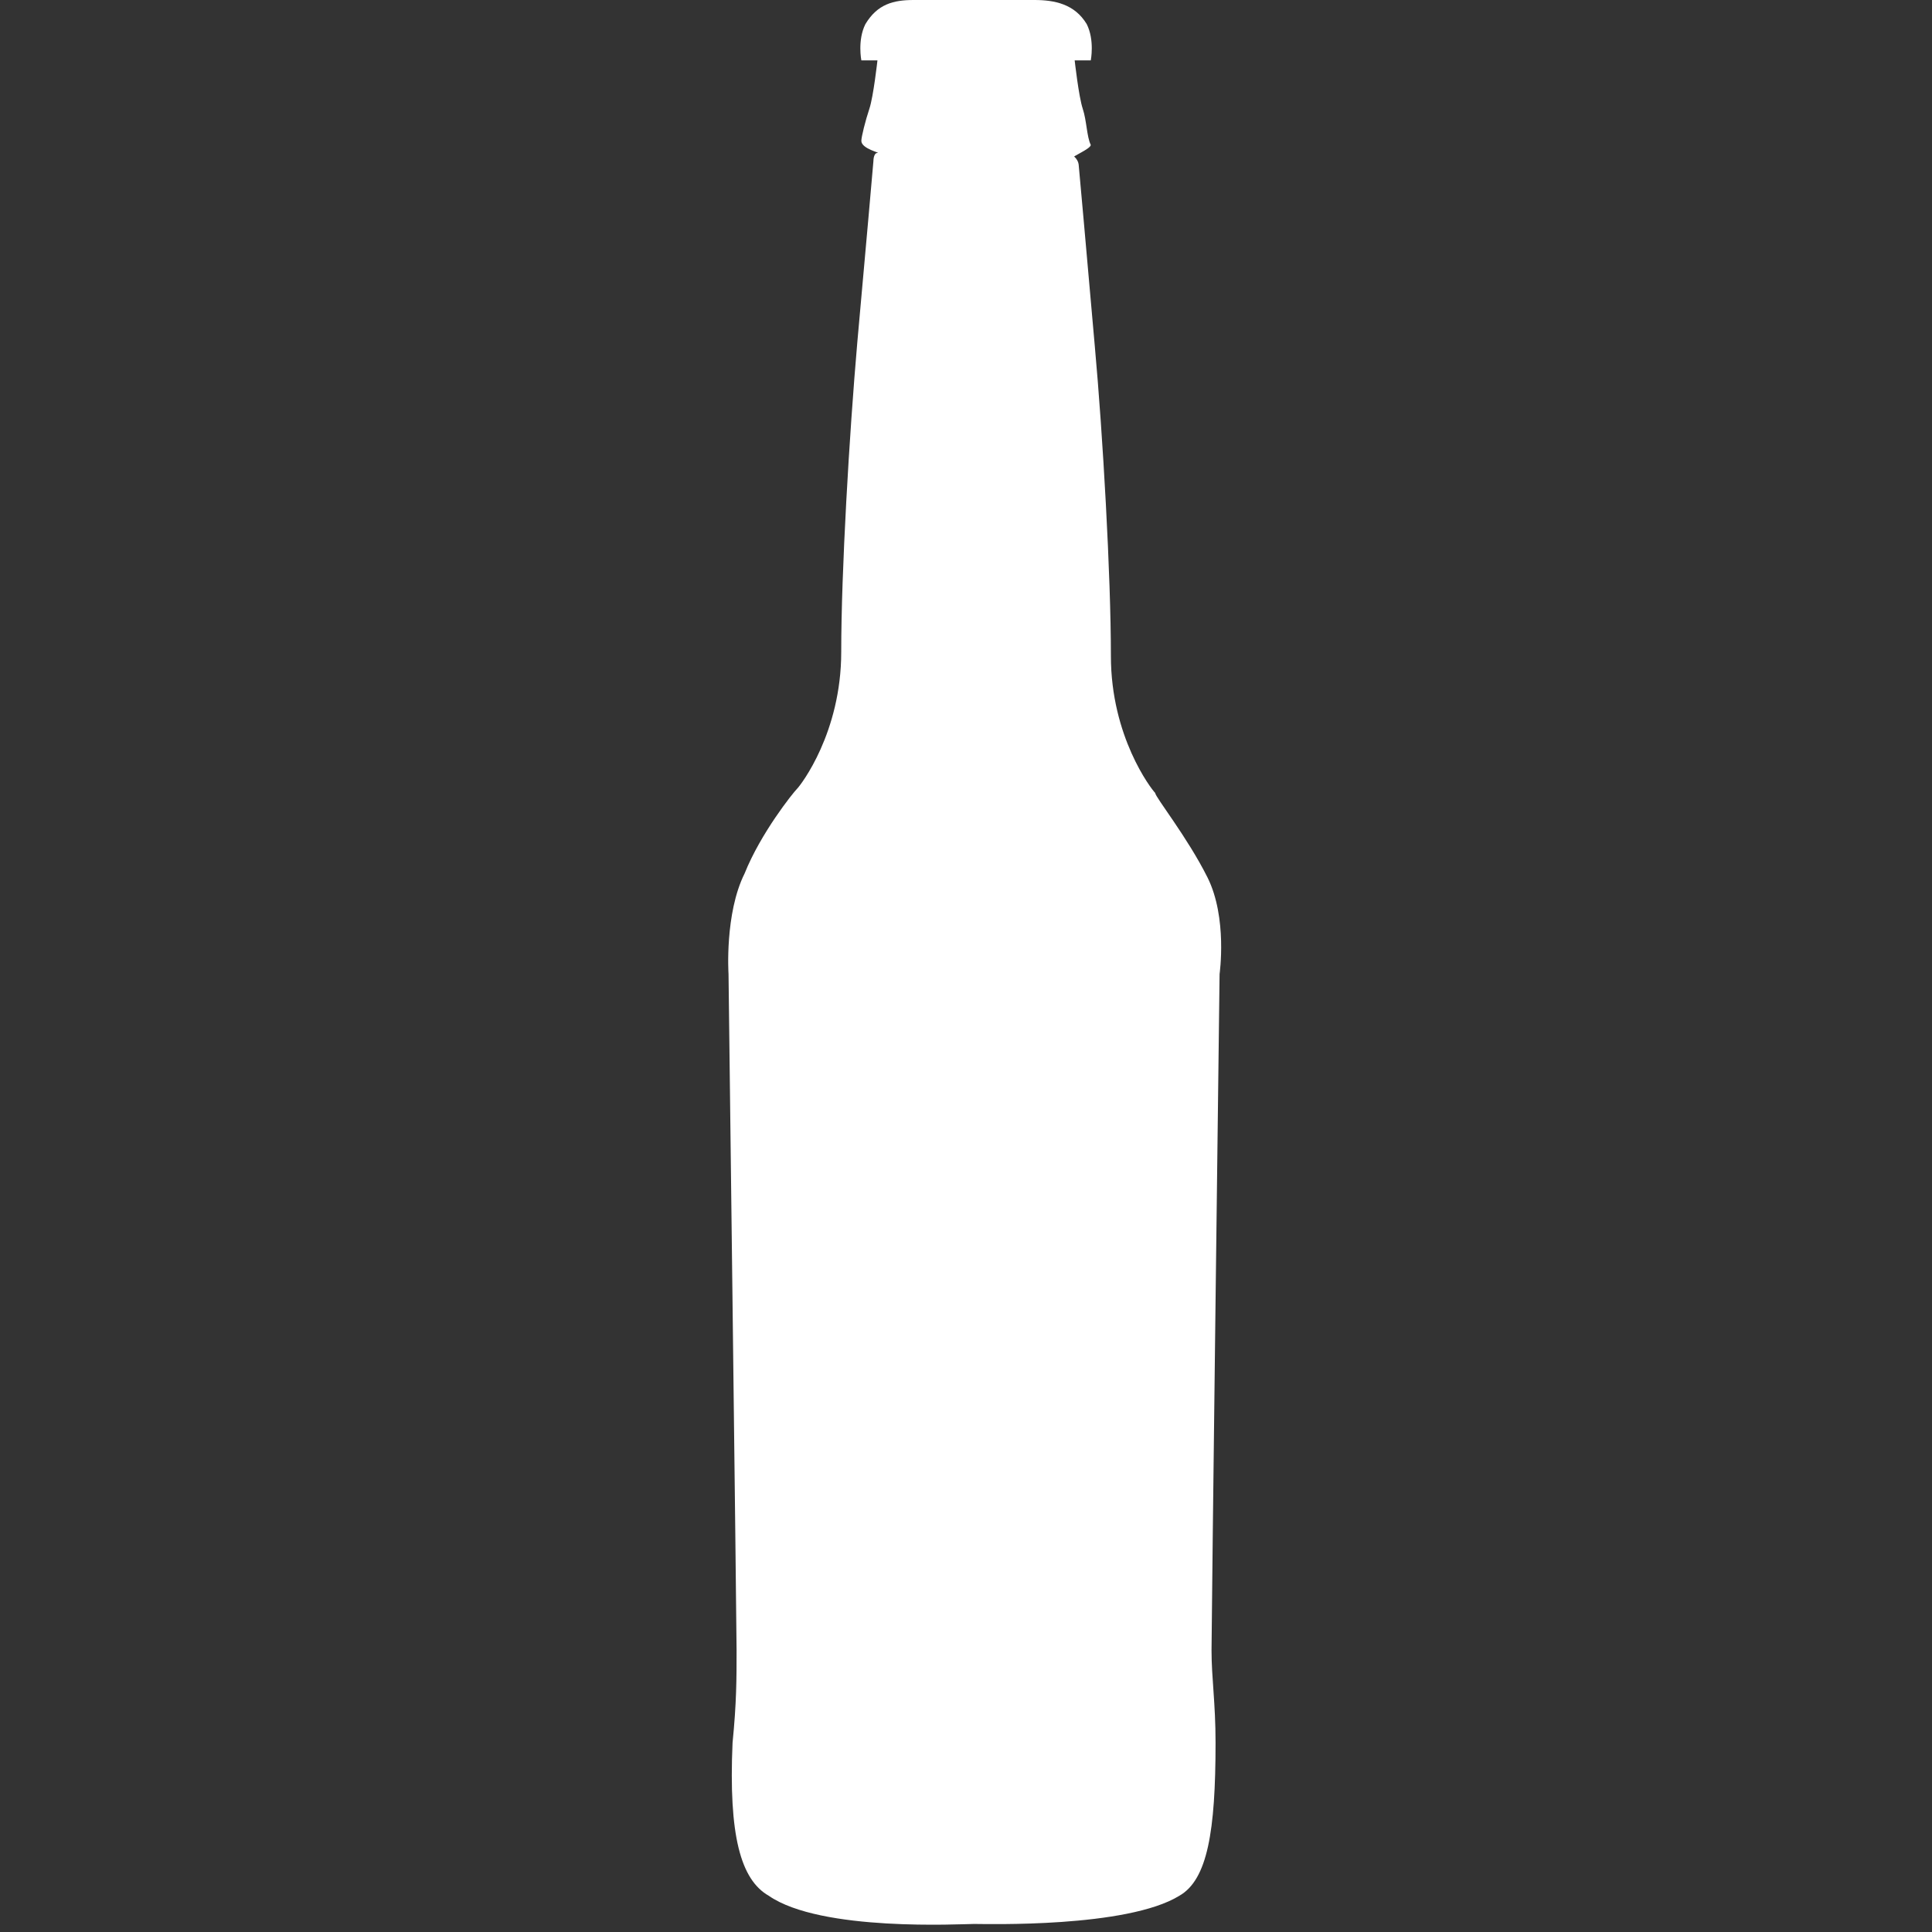 <?xml version="1.0" encoding="utf-8"?>
<!-- Generator: Adobe Illustrator 22.1.0, SVG Export Plug-In . SVG Version: 6.00 Build 0)  -->
<svg version="1.1" id="Capa_1" xmlns="http://www.w3.org/2000/svg" xmlns:xlink="http://www.w3.org/1999/xlink" x="0px" y="0px"
	 viewBox="0 0 48 48" style="enable-background:new 0 0 48 48;" xml:space="preserve">
<rect x="0" y="0" width="48" height="48" fill="#333333" stroke="none"/>
<style type="text/css">
	.st0{fill:#FFFFFF;}
</style>
<path class="st0" d="M30,21.8c-0.5-1-1.3-2-1.3-2.1c-0.1-0.1-1.1-1.4-1.1-3.4s-0.2-5.5-0.4-7.7c-0.2-2.3-0.4-4.5-0.4-4.5
	c0,0,0-0.1-0.1-0.2c-0.1,0,0.4-0.2,0.4-0.3C27,3.4,27,3,26.9,2.7c-0.1-0.3-0.2-1.2-0.2-1.2c0.1,0,0.3,0,0.4,0c0,0,0.1-0.5-0.1-0.9
	C26.7,0.1,26.2,0,25.7,0c-0.4,0-1.3,0-1.5,0c0,0,0,0,0,0c-0.2,0-1,0-1.5,0c-0.5,0-0.9,0.1-1.2,0.6c-0.2,0.4-0.1,0.9-0.1,0.9
	c0,0,0.3,0,0.4,0c0,0-0.1,0.9-0.2,1.2c-0.1,0.3-0.2,0.7-0.2,0.8c0,0.2,0.5,0.3,0.4,0.3c-0.1,0-0.1,0.2-0.1,0.2c0,0-0.2,2.3-0.4,4.5
	c-0.2,2.3-0.4,5.7-0.4,7.7s-1,3.3-1.1,3.4c-0.1,0.1-0.9,1.1-1.3,2.1c-0.5,1-0.4,2.5-0.4,2.5s0.2,16.2,0.2,16.8c0,0.7,0,1.3-0.1,2.3
	c-0.1,2.3,0.2,3.4,0.9,3.8c1.3,0.9,4.8,0.7,5.1,0.7c0.3,0,3.8,0.1,5.1-0.7c0.7-0.4,0.9-1.6,0.9-3.8c0-1-0.1-1.6-0.1-2.3
	c0-0.7,0.2-16.8,0.2-16.8S30.5,22.8,30,21.8z"/>
</svg>
